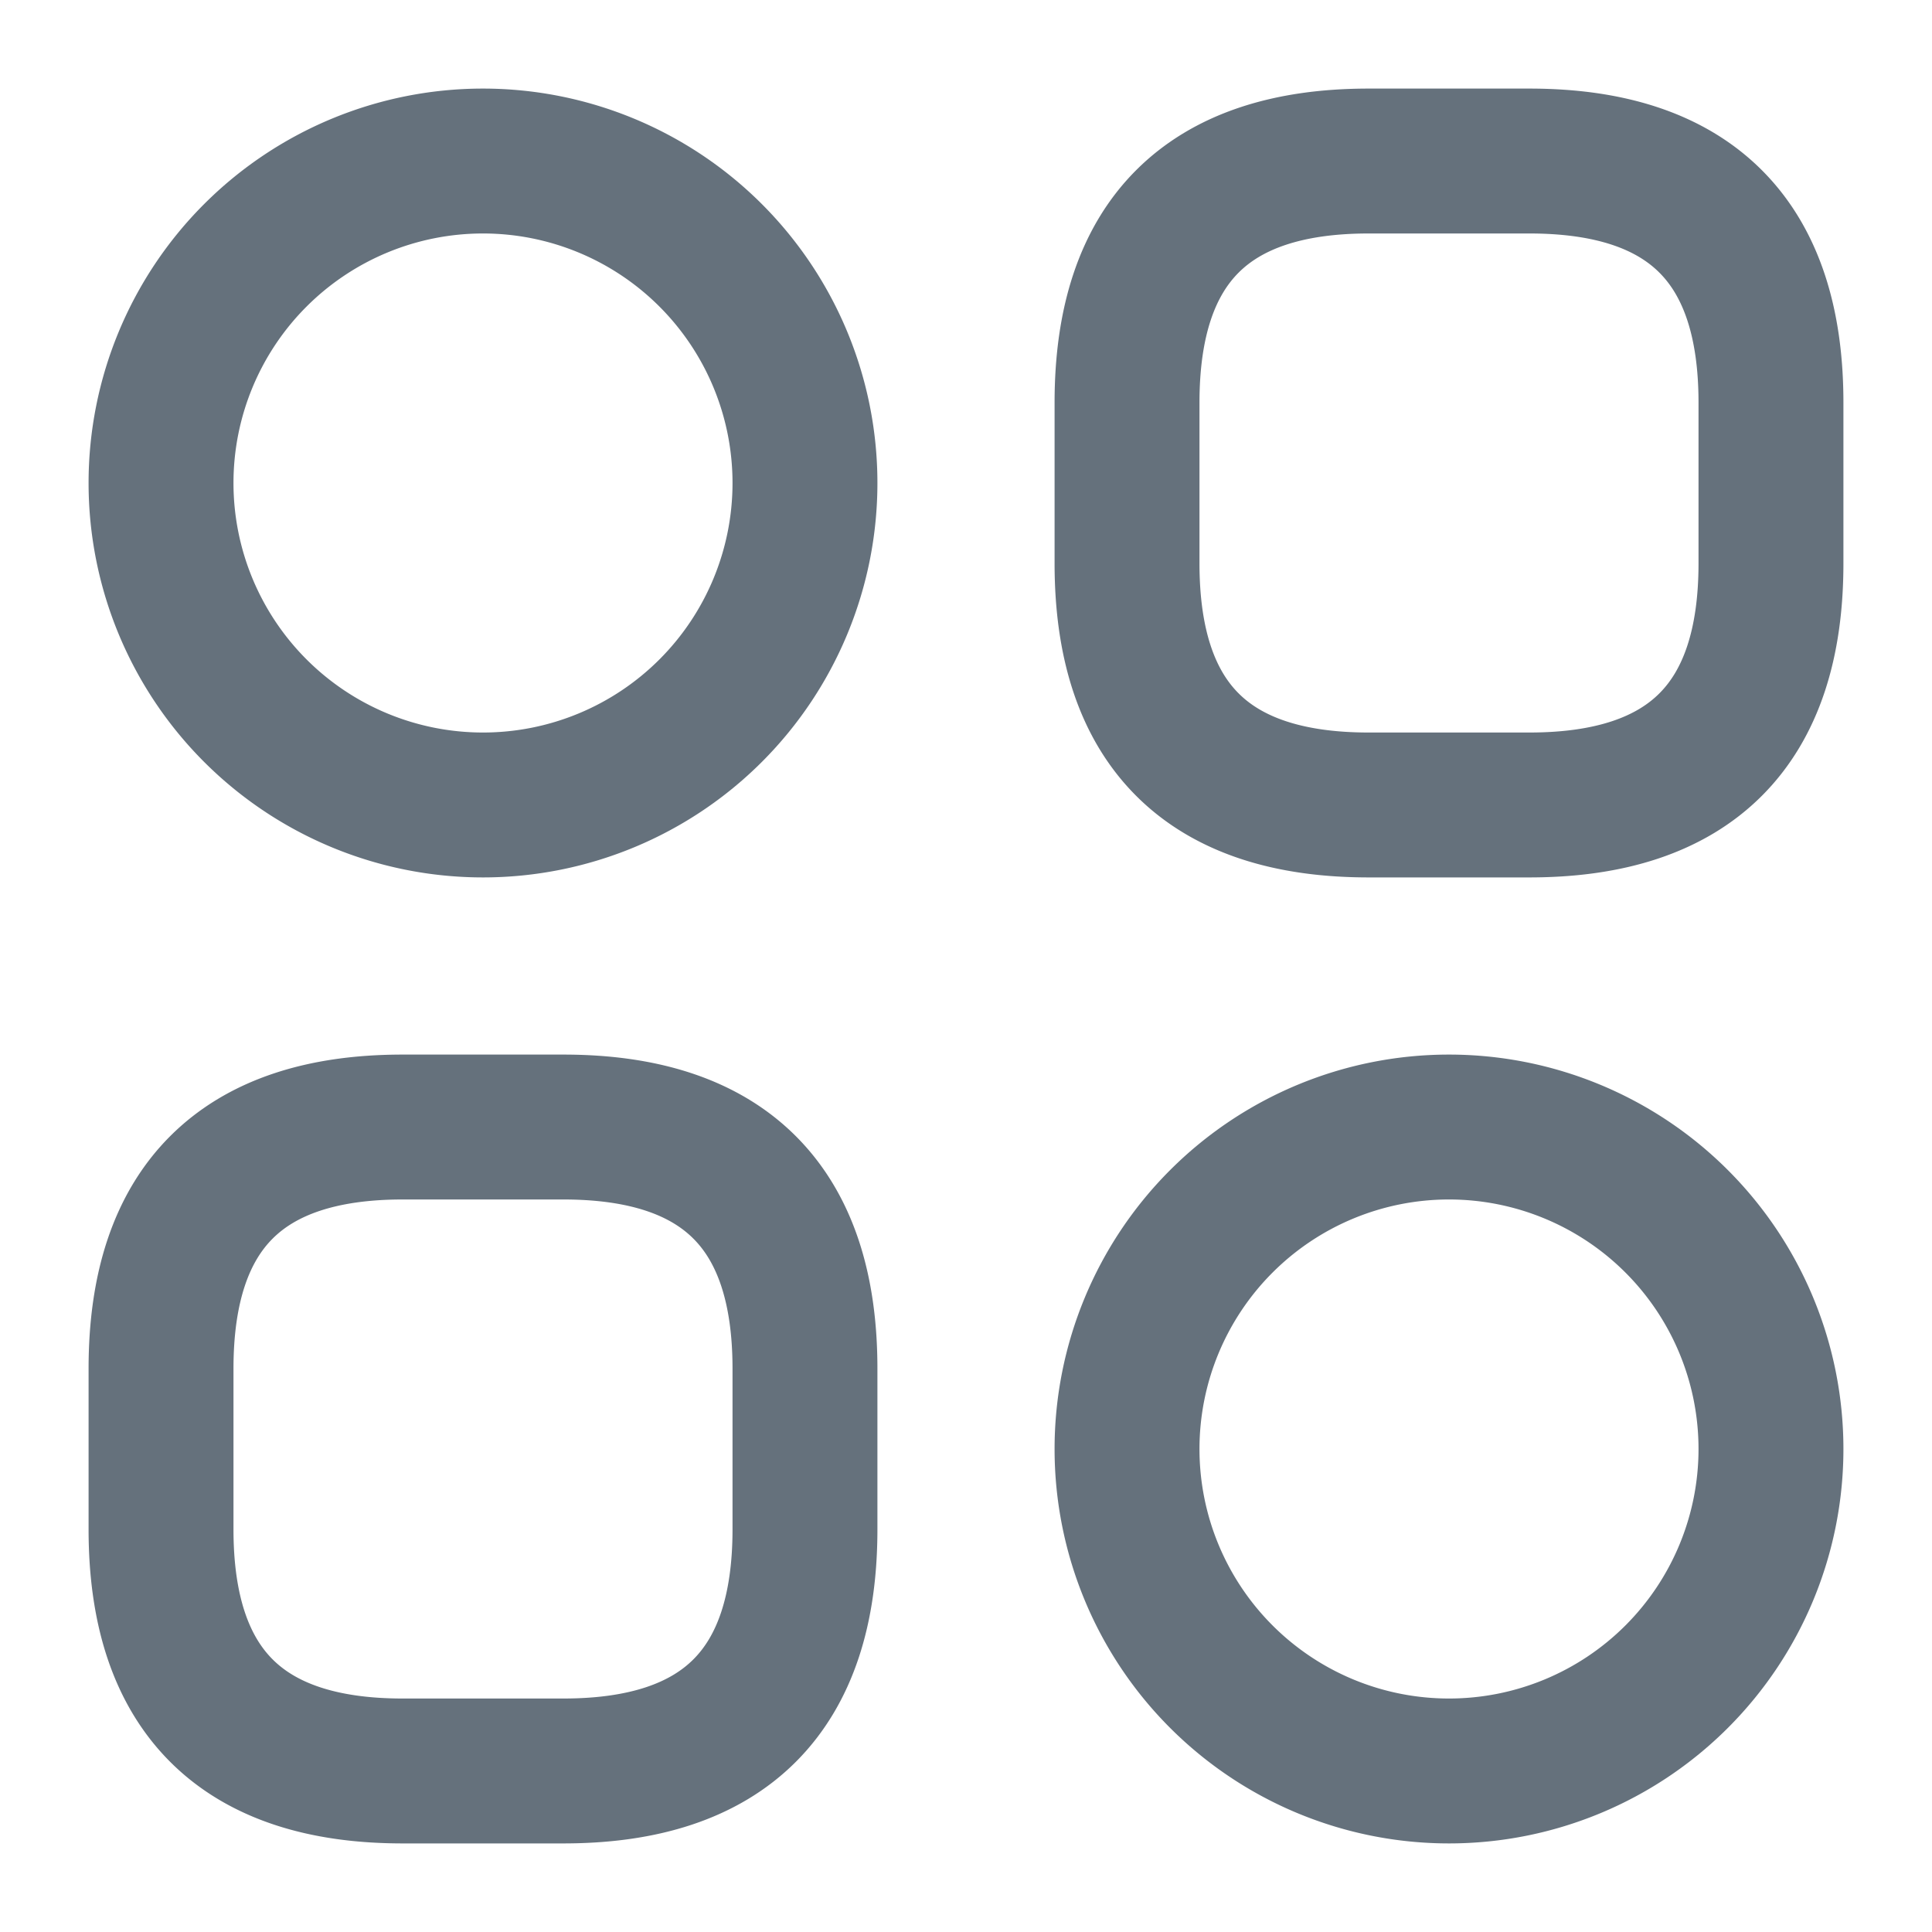 <svg width="20" height="20" fill="none" xmlns="http://www.w3.org/2000/svg"><path d="M14.167 8.333h1.666c1.667 0 2.5-.833 2.5-2.5V4.167c0-1.667-.833-2.5-2.5-2.5h-1.666c-1.667 0-2.5.833-2.5 2.5v1.666c0 1.667.833 2.5 2.5 2.5ZM4.167 18.333h1.666c1.667 0 2.5-.833 2.5-2.5v-1.666c0-1.667-.833-2.5-2.5-2.5H4.167c-1.667 0-2.5.833-2.5 2.5v1.666c0 1.667.833 2.5 2.5 2.5ZM5 8.333a3.333 3.333 0 1 0 0-6.666 3.333 3.333 0 0 0 0 6.666ZM15 18.333a3.333 3.333 0 1 0 0-6.666 3.333 3.333 0 0 0 0 6.666Z" stroke="#65717C" stroke-width="1.5" stroke-miterlimit="10" stroke-linecap="round" stroke-linejoin="round"></path></svg>